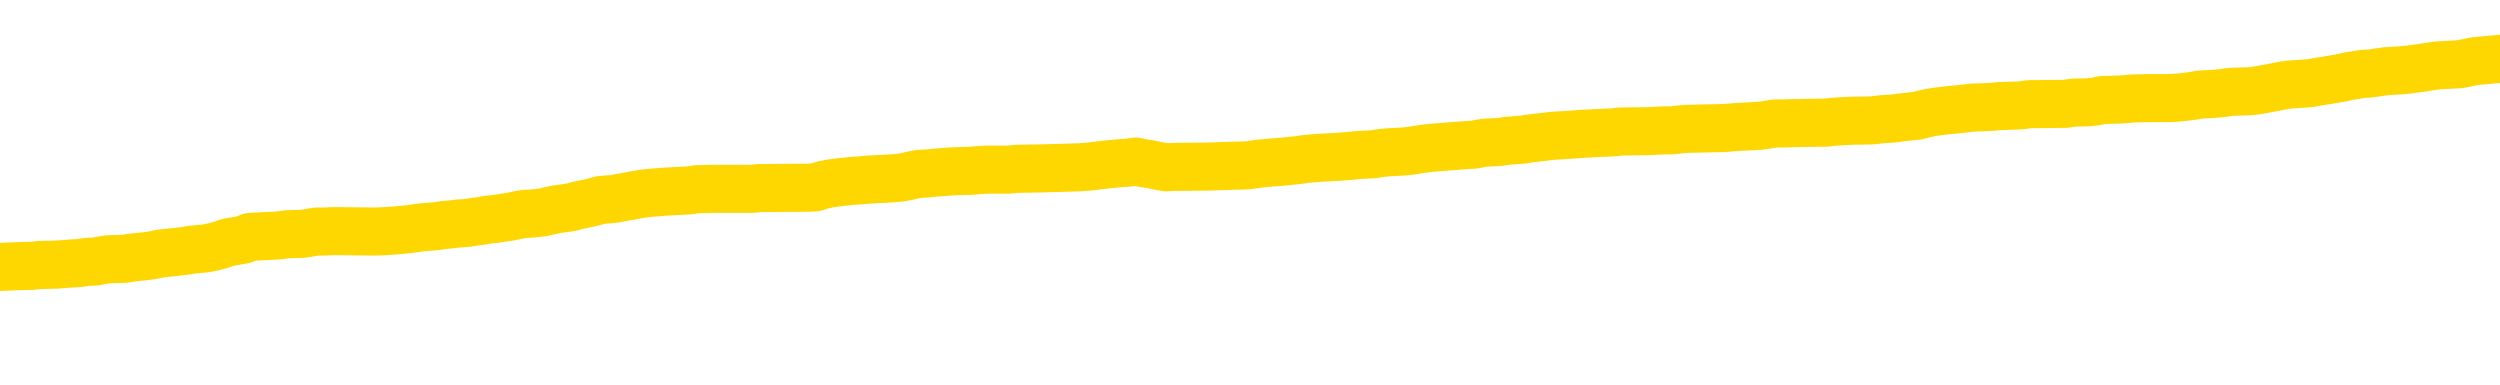 <svg xmlns="http://www.w3.org/2000/svg" version="1.1" viewBox="0 0 6500 1000">
	<path fill="none" stroke="gold" stroke-width="125" stroke-linecap="round" stroke-linejoin="round" d="M0 305223  L-1309405 305223 L-1309221 305221 L-1308731 305219 L-1308437 305217 L-1308126 305214 L-1307892 305213 L-1307838 305210 L-1307779 305207 L-1307626 305206 L-1307585 305203 L-1307453 305202 L-1307160 305200 L-1306619 305200 L-1306009 305199 L-1305961 305199 L-1305321 305198 L-1305288 305198 L-1304762 305198 L-1304630 305196 L-1304239 305194 L-1303911 305191 L-1303794 305188 L-1303583 305185 L-1302866 305185 L-1302296 305184 L-1302189 305184 L-1302014 305182 L-1301793 305180 L-1301391 305178 L-1301366 305175 L-1300438 305173 L-1300350 305170 L-1300268 305167 L-1300198 305164 L-1299901 305163 L-1299749 305160 L-1297858 305162 L-1297758 305162 L-1297495 305162 L-1297202 305163 L-1297060 305160 L-1296812 305160 L-1296776 305159 L-1296617 305157 L-1296154 305155 L-1295901 305153 L-1295689 305150 L-1295437 305149 L-1295088 305148 L-1294161 305145 L-1294067 305142 L-1293657 305141 L-1292486 305138 L-1291297 305137 L-1291205 305134 L-1291177 305131 L-1290911 305128 L-1290612 305125 L-1290483 305123 L-1290446 305120 L-1289631 305120 L-1289247 305121 L-1288187 305123 L-1288126 305123 L-1287860 305150 L-1287389 305177 L-1287197 305203 L-1286933 305230 L-1286596 305228 L-1286461 305227 L-1286005 305225 L-1285262 305224 L-1285244 305223 L-1285079 305220 L-1285011 305220 L-1284495 305219 L-1283466 305219 L-1283270 305217 L-1282781 305216 L-1282419 305214 L-1282011 305214 L-1281625 305216 L-1279922 305216 L-1279824 305216 L-1279752 305216 L-1279690 305216 L-1279506 305214 L-1279170 305214 L-1278529 305213 L-1278452 305212 L-1278391 305212 L-1278204 305210 L-1278125 305210 L-1277948 305209 L-1277928 305207 L-1277698 305207 L-1277311 305206 L-1276422 305206 L-1276383 305205 L-1276294 305203 L-1276267 305200 L-1275259 305199 L-1275109 305196 L-1275085 305195 L-1274952 305194 L-1274912 305192 L-1273654 305191 L-1273596 305191 L-1273056 305189 L-1273004 305189 L-1272957 305189 L-1272562 305188 L-1272423 305187 L-1272223 305185 L-1272076 305185 L-1271911 305185 L-1271635 305187 L-1271276 305187 L-1270723 305185 L-1270079 305184 L-1269820 305181 L-1269666 305180 L-1269265 305178 L-1269225 305177 L-1269104 305175 L-1269043 305177 L-1269029 305177 L-1268935 305177 L-1268642 305175 L-1268490 305170 L-1268160 305167 L-1268082 305164 L-1268006 305163 L-1267780 305159 L-1267713 305156 L-1267485 305153 L-1267433 305150 L-1267268 305149 L-1266262 305148 L-1266079 305146 L-1265528 305145 L-1265135 305142 L-1264738 305141 L-1263888 305138 L-1263809 305137 L-1263230 305135 L-1262789 305135 L-1262548 305134 L-1262391 305134 L-1261990 305131 L-1261969 305131 L-1261525 305130 L-1261119 305128 L-1260983 305125 L-1260808 305123 L-1260672 305120 L-1260421 305117 L-1259422 305116 L-1259339 305114 L-1259204 305113 L-1259165 305112 L-1258275 305110 L-1258060 305109 L-1257617 305107 L-1257499 305106 L-1257442 305105 L-1256766 305105 L-1256666 305103 L-1256637 305103 L-1255295 305102 L-1254889 305100 L-1254850 305099 L-1253922 305098 L-1253823 305096 L-1253690 305095 L-1253286 305094 L-1253260 305092 L-1253167 305091 L-1252951 305089 L-1252540 305087 L-1251386 305084 L-1251094 305081 L-1251066 305078 L-1250458 305077 L-1250208 305074 L-1250188 305073 L-1249258 305071 L-1249207 305069 L-1249085 305067 L-1249067 305064 L-1248911 305063 L-1248736 305060 L-1248599 305059 L-1248543 305057 L-1248435 305056 L-1248350 305055 L-1248117 305053 L-1248042 305052 L-1247733 305050 L-1247615 305049 L-1247446 305048 L-1247354 305046 L-1247252 305046 L-1247228 305045 L-1247151 305045 L-1247053 305042 L-1246687 305041 L-1246582 305039 L-1246078 305038 L-1245627 305037 L-1245588 305035 L-1245565 305034 L-1245524 305032 L-1245395 305031 L-1245294 305030 L-1244853 305028 L-1244570 305027 L-1243978 305025 L-1243848 305024 L-1243573 305021 L-1243421 305020 L-1243267 305019 L-1243182 305016 L-1243104 305014 L-1242918 305013 L-1242868 305013 L-1242840 305012 L-1242761 305010 L-1242738 305009 L-1242454 305006 L-1241851 305003 L-1240855 305002 L-1240557 305000 L-1239823 304999 L-1239579 304998 L-1239489 304996 L-1238912 304995 L-1238213 304994 L-1237461 304992 L-1237142 304991 L-1236760 304988 L-1236682 304987 L-1236048 304985 L-1235862 304984 L-1235775 304984 L-1235645 304984 L-1235332 304982 L-1235283 304981 L-1235141 304980 L-1235119 304978 L-1234152 304977 L-1233606 304975 L-1233128 304975 L-1233067 304975 L-1232743 304975 L-1232722 304974 L-1232659 304974 L-1232449 304973 L-1232372 304971 L-1232318 304970 L-1232295 304969 L-1232256 304967 L-1232240 304966 L-1231483 304964 L-1231467 304963 L-1230667 304962 L-1230515 304960 L-1229609 304959 L-1229103 304957 L-1228874 304955 L-1228833 304955 L-1228717 304953 L-1228541 304952 L-1227787 304953 L-1227652 304952 L-1227488 304950 L-1227170 304949 L-1226993 304946 L-1225971 304944 L-1225948 304941 L-1225697 304939 L-1225484 304937 L-1224850 304935 L-1224612 304932 L-1224579 304930 L-1224401 304927 L-1224321 304924 L-1224231 304923 L-1224167 304920 L-1223727 304917 L-1223703 304916 L-1223162 304914 L-1222907 304913 L-1222412 304912 L-1221534 304910 L-1221498 304909 L-1221445 304907 L-1221404 304906 L-1221287 304905 L-1221010 304903 L-1220803 304900 L-1220606 304898 L-1220583 304895 L-1220532 304892 L-1220493 304891 L-1220415 304889 L-1219818 304887 L-1219758 304885 L-1219654 304884 L-1219500 304882 L-1218868 304881 L-1218187 304880 L-1217884 304877 L-1217538 304875 L-1217340 304874 L-1217292 304871 L-1216971 304870 L-1216344 304869 L-1216197 304867 L-1216161 304866 L-1216103 304864 L-1216026 304862 L-1215785 304862 L-1215697 304860 L-1215603 304859 L-1215309 304857 L-1215175 304856 L-1215115 304855 L-1215078 304852 L-1214805 304852 L-1213799 304850 L-1213624 304849 L-1213573 304849 L-1213281 304848 L-1213088 304845 L-1212755 304844 L-1212248 304842 L-1211686 304839 L-1211672 304837 L-1211655 304835 L-1211555 304832 L-1211440 304830 L-1211401 304827 L-1211363 304825 L-1211297 304825 L-1211269 304824 L-1211130 304825 L-1210838 304825 L-1210788 304825 L-1210682 304825 L-1210418 304824 L-1209953 304823 L-1209808 304823 L-1209754 304820 L-1209697 304819 L-1209506 304817 L-1209140 304816 L-1208926 304816 L-1208731 304816 L-1208673 304816 L-1208614 304813 L-1208461 304812 L-1208191 304810 L-1207761 304817 L-1207746 304817 L-1207669 304816 L-1207604 304814 L-1207475 304805 L-1207451 304803 L-1207167 304802 L-1207120 304800 L-1207065 304799 L-1206603 304798 L-1206564 304798 L-1206523 304796 L-1206333 304795 L-1205852 304794 L-1205365 304792 L-1205349 304791 L-1205311 304789 L-1205054 304788 L-1204977 304785 L-1204747 304784 L-1204731 304781 L-1204437 304778 L-1203994 304777 L-1203548 304775 L-1203043 304774 L-1202889 304773 L-1202603 304771 L-1202562 304769 L-1202231 304767 L-1202009 304766 L-1201492 304763 L-1201417 304762 L-1201169 304759 L-1200974 304756 L-1200915 304755 L-1200138 304753 L-1200064 304753 L-1199833 304752 L-1199817 304752 L-1199755 304750 L-1199559 304749 L-1199095 304749 L-1199072 304748 L-1198942 304748 L-1197641 304748 L-1197625 304748 L-1197548 304746 L-1197454 304746 L-1197237 304746 L-1197085 304745 L-1196906 304746 L-1196852 304748 L-1196565 304749 L-1196526 304749 L-1196156 304749 L-1195716 304749 L-1195533 304749 L-1195212 304748 L-1194917 304748 L-1194471 304745 L-1194399 304744 L-1193937 304741 L-1193499 304739 L-1193317 304738 L-1191863 304735 L-1191731 304734 L-1191274 304731 L-1191047 304730 L-1190661 304727 L-1190144 304724 L-1189190 304721 L-1188396 304719 L-1187722 304717 L-1187296 304714 L-1186985 304713 L-1186755 304709 L-1186072 304705 L-1186059 304700 L-1185849 304695 L-1185827 304694 L-1185652 304691 L-1184702 304689 L-1184434 304687 L-1183619 304685 L-1183308 304682 L-1183271 304681 L-1183214 304678 L-1182597 304677 L-1181959 304674 L-1180333 304673 L-1179659 304671 L-1179017 304671 L-1178939 304671 L-1178883 304671 L-1178847 304671 L-1178819 304670 L-1178707 304667 L-1178689 304666 L-1178666 304664 L-1178513 304663 L-1178459 304660 L-1178382 304659 L-1178262 304657 L-1178165 304656 L-1178047 304655 L-1177778 304652 L-1177508 304650 L-1177491 304648 L-1177291 304646 L-1177144 304644 L-1176917 304642 L-1176783 304641 L-1176474 304639 L-1176414 304638 L-1176061 304635 L-1175712 304634 L-1175612 304632 L-1175547 304630 L-1175487 304628 L-1175103 304625 L-1174722 304624 L-1174618 304623 L-1174358 304621 L-1174086 304619 L-1173927 304617 L-1173895 304616 L-1173833 304614 L-1173691 304613 L-1173508 304612 L-1173463 304610 L-1173175 304610 L-1173159 304609 L-1172926 304609 L-1172865 304607 L-1172827 304607 L-1172247 304606 L-1172113 304605 L-1172090 304599 L-1172071 304589 L-1172054 304578 L-1172038 304567 L-1172014 304556 L-1171997 304548 L-1171976 304538 L-1171959 304528 L-1171936 304523 L-1171919 304517 L-1171898 304513 L-1171881 304510 L-1171832 304506 L-1171760 304502 L-1171725 304495 L-1171701 304489 L-1171666 304484 L-1171624 304478 L-1171587 304475 L-1171572 304470 L-1171547 304466 L-1171510 304463 L-1171493 304459 L-1171470 304456 L-1171453 304453 L-1171434 304450 L-1171418 304448 L-1171389 304444 L-1171363 304439 L-1171317 304438 L-1171301 304435 L-1171259 304434 L-1171211 304431 L-1171140 304428 L-1171125 304425 L-1171109 304423 L-1171047 304421 L-1171008 304420 L-1170968 304419 L-1170802 304417 L-1170737 304416 L-1170721 304414 L-1170677 304412 L-1170619 304410 L-1170406 304409 L-1170373 304407 L-1170330 304406 L-1170252 304405 L-1169715 304403 L-1169637 304402 L-1169532 304399 L-1169444 304398 L-1169267 304396 L-1168917 304395 L-1168761 304394 L-1168323 304392 L-1168166 304391 L-1168037 304389 L-1167333 304387 L-1167132 304385 L-1166171 304382 L-1165689 304381 L-1165590 304381 L-1165497 304380 L-1165252 304378 L-1165179 304377 L-1164736 304374 L-1164640 304373 L-1164625 304371 L-1164609 304370 L-1164584 304369 L-1164118 304367 L-1163901 304366 L-1163762 304364 L-1163468 304363 L-1163379 304362 L-1163338 304360 L-1163308 304359 L-1163136 304357 L-1163077 304356 L-1163001 304355 L-1162920 304353 L-1162850 304353 L-1162541 304352 L-1162456 304350 L-1162242 304349 L-1162207 304348 L-1161524 304346 L-1161425 304345 L-1161220 304344 L-1161173 304342 L-1160895 304341 L-1160833 304339 L-1160816 304337 L-1160738 304335 L-1160429 304332 L-1160405 304331 L-1160351 304328 L-1160328 304327 L-1160206 304325 L-1160070 304323 L-1159826 304321 L-1159700 304321 L-1159054 304320 L-1159038 304320 L-1159013 304320 L-1158833 304317 L-1158756 304316 L-1158665 304314 L-1158237 304313 L-1157821 304312 L-1157428 304309 L-1157349 304307 L-1157330 304306 L-1156967 304305 L-1156731 304303 L-1156502 304302 L-1156189 304300 L-1156111 304299 L-1156031 304296 L-1155853 304294 L-1155837 304292 L-1155572 304289 L-1155491 304288 L-1155261 304287 L-1155035 304285 L-1154720 304285 L-1154544 304284 L-1154183 304284 L-1153792 304282 L-1153722 304280 L-1153658 304278 L-1153518 304275 L-1153466 304274 L-1153365 304271 L-1152863 304270 L-1152666 304269 L-1152419 304267 L-1152233 304266 L-1151934 304264 L-1151858 304263 L-1151692 304260 L-1150807 304259 L-1150779 304256 L-1150656 304253 L-1150077 304252 L-1149999 304250 L-1149286 304250 L-1148974 304250 L-1148761 304250 L-1148744 304250 L-1148357 304250 L-1147832 304248 L-1147386 304246 L-1147057 304245 L-1146904 304244 L-1146578 304244 L-1146399 304242 L-1146318 304242 L-1146112 304239 L-1145936 304238 L-1145007 304237 L-1144118 304235 L-1144079 304234 L-1143851 304234 L-1143472 304232 L-1142684 304231 L-1142450 304230 L-1142374 304228 L-1142016 304227 L-1141445 304224 L-1141178 304223 L-1140791 304221 L-1140688 304221 L-1140518 304221 L-1139899 304221 L-1139688 304221 L-1139380 304221 L-1139327 304220 L-1139199 304219 L-1139146 304217 L-1139027 304216 L-1138691 304213 L-1137732 304212 L-1137600 304209 L-1137399 304207 L-1136767 304206 L-1136456 304205 L-1136042 304203 L-1136015 304202 L-1135869 304200 L-1135449 304199 L-1134117 304199 L-1134070 304198 L-1133941 304195 L-1133924 304194 L-1133346 304191 L-1133141 304189 L-1133111 304188 L-1133070 304187 L-1133013 304185 L-1132975 304184 L-1132897 304182 L-1132754 304181 L-1132300 304180 L-1132182 304178 L-1131896 304177 L-1131524 304175 L-1131427 304174 L-1131101 304173 L-1130746 304171 L-1130576 304170 L-1130529 304169 L-1130420 304167 L-1130331 304166 L-1130303 304164 L-1130227 304162 L-1129923 304160 L-1129889 304157 L-1129818 304156 L-1129450 304155 L-1129114 304153 L-1129033 304153 L-1128814 304152 L-1128642 304150 L-1128615 304149 L-1128117 304148 L-1127568 304145 L-1126688 304144 L-1126589 304141 L-1126512 304139 L-1126238 304138 L-1125991 304135 L-1125917 304134 L-1125855 304131 L-1125736 304130 L-1125694 304128 L-1125584 304127 L-1125507 304124 L-1124806 304123 L-1124561 304121 L-1124521 304120 L-1124365 304119 L-1123765 304119 L-1123539 304119 L-1123447 304119 L-1122971 304119 L-1122374 304116 L-1121854 304114 L-1121833 304113 L-1121688 304112 L-1121368 304112 L-1120826 304112 L-1120594 304112 L-1120424 304112 L-1119937 304110 L-1119710 304109 L-1119625 304107 L-1119278 304106 L-1118952 304106 L-1118429 304105 L-1118102 304103 L-1117502 304102 L-1117304 304099 L-1117252 304098 L-1117211 304096 L-1116930 304095 L-1116246 304092 L-1115936 304091 L-1115911 304088 L-1115719 304087 L-1115497 304085 L-1115411 304084 L-1114747 304081 L-1114723 304080 L-1114501 304077 L-1114171 304075 L-1113819 304073 L-1113614 304071 L-1113382 304069 L-1113124 304067 L-1112934 304064 L-1112887 304063 L-1112660 304062 L-1112625 304060 L-1112469 304059 L-1112254 304057 L-1112081 304056 L-1111990 304055 L-1111713 304053 L-1111469 304052 L-1111154 304050 L-1110727 304050 L-1110690 304050 L-1110207 304050 L-1109973 304050 L-1109761 304049 L-1109535 304048 L-1108986 304048 L-1108738 304046 L-1107904 304046 L-1107848 304045 L-1107827 304044 L-1107669 304042 L-1107207 304041 L-1107167 304039 L-1106827 304037 L-1106693 304035 L-1106471 304034 L-1105899 304032 L-1105427 304031 L-1105232 304030 L-1105039 304028 L-1104850 304027 L-1104748 304025 L-1104380 304024 L-1104333 304023 L-1104252 304021 L-1102958 304020 L-1102910 304019 L-1102642 304019 L-1102497 304019 L-1101946 304019 L-1101829 304017 L-1101747 304016 L-1101388 304014 L-1101164 304013 L-1100883 304012 L-1100554 304009 L-1100046 304007 L-1099933 304006 L-1099855 304005 L-1099690 304003 L-1099396 304003 L-1098927 304003 L-1098731 304005 L-1098680 304005 L-1098030 304003 L-1097909 304002 L-1097454 304002 L-1097419 304000 L-1096950 303999 L-1096840 303998 L-1096823 303996 L-1096607 303996 L-1096426 303995 L-1095895 303995 L-1094865 303995 L-1094666 303994 L-1094207 303992 L-1093259 303989 L-1093160 303988 L-1092806 303985 L-1092746 303984 L-1092731 303982 L-1092696 303981 L-1092327 303980 L-1092207 303978 L-1091965 303977 L-1091801 303976 L-1091613 303974 L-1091493 303973 L-1090422 303970 L-1089564 303969 L-1089352 303966 L-1089254 303964 L-1089080 303962 L-1088747 303960 L-1088675 303959 L-1088618 303957 L-1088442 303957 L-1088053 303956 L-1087818 303955 L-1087707 303953 L-1087590 303952 L-1086609 303951 L-1086583 303949 L-1085989 303946 L-1085957 303946 L-1085808 303945 L-1085524 303944 L-1084612 303944 L-1083666 303944 L-1083513 303942 L-1083410 303942 L-1083278 303941 L-1083135 303939 L-1083109 303938 L-1082995 303937 L-1082776 303935 L-1082095 303934 L-1081966 303932 L-1081662 303931 L-1081423 303928 L-1081090 303927 L-1080451 303926 L-1080109 303923 L-1080047 303921 L-1079891 303921 L-1078970 303921 L-1078499 303921 L-1078456 303921 L-1078443 303920 L-1078402 303919 L-1078380 303917 L-1078353 303916 L-1078209 303914 L-1077786 303913 L-1077451 303913 L-1077260 303912 L-1076831 303912 L-1076643 303910 L-1076254 303907 L-1075720 303906 L-1075347 303905 L-1075326 303905 L-1075076 303903 L-1074958 303902 L-1074882 303901 L-1074746 303899 L-1074707 303898 L-1074627 303896 L-1074233 303895 L-1073737 303894 L-1073625 303891 L-1073452 303889 L-1073143 303888 L-1072696 303887 L-1072373 303885 L-1072230 303882 L-1071803 303880 L-1071650 303877 L-1071595 303874 L-1070781 303873 L-1070761 303871 L-1070389 303870 L-1070333 303870 L-1069204 303869 L-1069136 303869 L-1068577 303867 L-1068383 303866 L-1068246 303864 L-1068013 303863 L-1067666 303862 L-1067631 303859 L-1067596 303857 L-1067528 303855 L-1067179 303853 L-1067007 303852 L-1066522 303851 L-1066506 303849 L-1066180 303848 L-1066023 303846 L-1064882 303844 L-1064857 303842 L-1064666 303839 L-1064472 303838 L-1064222 303837 L-1064205 303835 L-1063184 303834 L-1062887 303832 L-1062811 303831 L-1062675 303828 L-1062499 303827 L-1061923 303824 L-1061707 303823 L-1061643 303821 L-1061513 303820 L-1061476 303817 L-1060953 303816 L-1060815 304363 L-1060800 304363 L-1060777 304363 L-1060757 304363 L-1060530 303814 L-1059754 303814 L-1059713 303814 L-1059345 303814 L-1059266 303813 L-1059214 303812 L-1058541 303810 L-1057799 303809 L-1057374 303809 L-1056926 303807 L-1055865 303806 L-1055553 303803 L-1055143 303803 L-1055071 303802 L-1054547 303802 L-1054452 303802 L-1054434 303802 L-1053989 303801 L-1053804 303798 L-1053024 303795 L-1052351 303794 L-1051939 303789 L-1051707 303787 L-1051567 303785 L-1051485 303782 L-1051465 303781 L-1051389 303781 L-1051261 303780 L-1050944 303781 L-1050719 303781 L-1050394 303780 L-1050332 303780 L-1049962 303780 L-1049929 303780 L-1049721 303780 L-1049053 303780 L-1048976 303780 L-1048818 303777 L-1048707 303777 L-1048381 303776 L-1048226 303774 L-1047885 303774 L-1047828 303771 L-1047490 303769 L-1047286 303767 L-1047233 303764 L-1045857 303763 L-1045727 303762 L-1045294 303760 L-1044973 303759 L-1044145 303756 L-1044022 303755 L-1043291 303752 L-1043135 303749 L-1043095 303748 L-1043041 303746 L-1043018 303745 L-1042904 303744 L-1042607 303742 L-1042317 303741 L-1042263 303739 L-1042142 303738 L-1042112 303737 L-1042013 303735 L-1041569 303735 L-1041417 303734 L-1040582 303734 L-1040039 303732 L-1039705 303732 L-1039689 303731 L-1039614 303730 L-1039497 303728 L-1039303 303727 L-1039039 303726 L-1038204 303724 L-1038108 303723 L-1037586 303721 L-1037545 303720 L-1037445 303719 L-1036617 303719 L-1036482 303717 L-1036143 303717 L-1035589 303716 L-1035209 303714 L-1035046 303713 L-1034736 303712 L-1033924 303710 L-1033618 303709 L-1033349 303709 L-1033028 303709 L-1032707 303710 L-1032431 303710 L-1031603 303707 L-1031508 303706 L-1031415 303702 L-1031311 303698 L-1030924 303694 L-1030444 303691 L-1030427 303689 L-1030309 303688 L-1029941 303685 L-1029846 303684 L-1029012 303681 L-1028935 303680 L-1028636 303678 L-1028545 303677 L-1028138 303674 L-1028027 303671 L-1027328 303670 L-1026855 303669 L-1026795 303667 L-1026576 303664 L-1026302 303663 L-1026189 303662 L-1025162 303660 L-1024775 303659 L-1024755 303657 L-1024423 303656 L-1024178 303655 L-1023745 303653 L-1023635 303652 L-1023517 303651 L-1023065 303648 L-1022475 303646 L-1022138 303645 L-1020245 303644 L-1020132 303641 L-1019920 303639 L-1018602 303638 L-1018495 303326 L-1018429 303017 L-1018393 302732 L-1018331 302732 L-1017832 303042 L-1017157 303348 L-1017135 303630 L-1016864 303627 L-1015896 303627 L-1015207 303626 L-1015045 303624 L-1014504 303623 L-1014414 303621 L-1013395 303620 L-1012447 303617 L-1012082 303619 L-1011979 303620 L-1011391 303620 L-1011331 303620 L-1011231 303619 L-1010790 303616 L-1010683 303614 L-1010241 303613 L-1009241 303609 L-1008985 303605 L-1008882 303601 L-1008752 303598 L-1008385 303595 L-1007805 303592 L-1007774 303591 L-1007458 303589 L-1005475 303588 L-1005359 303587 L-1005292 303587 L-1004933 303585 L-1003314 303584 L-1003137 303584 L-1002993 303584 L-1002170 303585 L-1002117 303587 L-1002063 303587 L-1001629 303587 L-1000648 303588 L-1000574 303588 L-999490 303587 L-999277 303587 L-998561 303584 L-998172 303582 L-997953 303580 L-997634 303577 L-997140 303574 L-997012 303573 L-996783 303570 L-996551 303567 L-996492 303566 L-996202 303564 L-995930 303562 L-994900 303560 L-993235 303559 L-992816 303557 L-992679 303556 L-992523 303556 L-992217 303555 L-991989 303552 L-991831 303551 L-991672 303548 L-991502 303545 L-991455 303544 L-991402 303542 L-991380 303542 L-990994 303541 L-990744 303541 L-990474 303541 L-990313 303541 L-990223 303541 L-988565 303541 L-988399 303542 L-988020 303541 L-987559 303541 L-986950 303538 L-985857 303537 L-985426 303535 L-985394 303534 L-985332 303532 L-985314 303531 L-983611 303530 L-983569 303528 L-983102 303527 L-982916 303526 L-982883 303523 L-982288 303521 L-982238 303520 L-981915 303519 L-981865 303517 L-981654 303516 L-981636 303514 L-981370 303512 L-981317 303510 L-980848 303509 L-980338 303506 L-980259 303506 L-979965 303505 L-979949 303503 L-979910 303502 L-979839 303501 L-979682 303499 L-978736 303499 L-978679 303499 L-978158 303499 L-977966 303498 L-977865 303498 L-977639 303496 L-977129 303496 L-976741 303534 L-976672 303534 L-976323 303532 L-975966 303531 L-974838 303491 L-974786 303488 L-974560 303487 L-974526 303485 L-974401 303482 L-974303 303482 L-974038 303482 L-973298 303484 L-972719 303484 L-972426 303484 L-971720 303484 L-971541 303482 L-971518 303482 L-970882 303481 L-970571 303480 L-970174 303480 L-970144 303478 L-970123 303477 L-969970 303476 L-969285 303476 L-969268 303476 L-968928 303476 L-968656 303474 L-968618 303473 L-968562 303470 L-968540 303469 L-968468 303467 L-968136 303466 L-968030 303464 L-968001 303462 L-967803 303460 L-967651 303459 L-966782 303457 L-966220 303455 L-966204 303455 L-966103 303453 L-966000 303455 L-965854 303455 L-965776 303455 L-965738 303453 L-965682 303452 L-965609 303451 L-965464 303449 L-964982 303449 L-964578 303448 L-963712 303449 L-963692 303449 L-963434 303449 L-963357 303449 L-963328 303448 L-963318 303445 L-963301 303444 L-963008 303442 L-962968 303441 L-962896 303439 L-962823 303438 L-962618 303437 L-962458 303432 L-962156 303428 L-962079 303423 L-962062 303419 L-961846 303416 L-961614 303416 L-961504 303417 L-961135 303419 L-960976 303419 L-960745 303419 L-960577 303419 L-960431 303417 L-960299 303416 L-959024 303413 L-958620 303410 L-958559 303409 L-958443 303406 L-958017 303405 L-958002 303402 L-957940 303401 L-957667 303398 L-957554 303396 L-957272 303394 L-956995 303392 L-956570 303389 L-956547 303388 L-956469 303387 L-956344 303385 L-955757 303384 L-955366 303382 L-955030 303381 L-954441 303380 L-954339 303380 L-954168 303378 L-954032 303378 L-953204 303377 L-952019 303376 L-951983 303374 L-951928 303374 L-951707 303373 L-951502 303373 L-951347 303373 L-951091 303371 L-951014 303370 L-950471 303369 L-950435 303367 L-950186 303366 L-949799 303364 L-948973 303363 L-948615 303362 L-948304 303362 L-948046 303360 L-947823 303359 L-947417 303357 L-947300 303356 L-947117 303355 L-947064 303355 L-946875 303353 L-946704 303352 L-946676 303351 L-946395 303349 L-946085 303348 L-945947 303346 L-945637 303345 L-945443 303345 L-945428 303344 L-944708 303344 L-944575 303341 L-944277 303339 L-944186 303338 L-943586 303338 L-943548 303337 L-943469 303335 L-942849 303334 L-942697 303331 L-942657 303330 L-942346 303328 L-942154 303327 L-941961 303324 L-941906 303321 L-941597 303320 L-941545 303319 L-941490 303320 L-941464 303320 L-941339 303320 L-940529 303319 L-940452 303317 L-939912 303316 L-939643 303314 L-938984 303313 L-938076 303312 L-937835 303310 L-937302 303309 L-937085 303307 L-935978 303309 L-935927 303309 L-935152 303309 L-934604 303307 L-934493 303306 L-934340 303303 L-934285 303302 L-934119 303301 L-933742 303299 L-933295 303298 L-933240 303296 L-933086 303295 L-932406 303294 L-932185 303292 L-931668 303291 L-930819 303288 L-930803 303287 L-929012 303285 L-928457 303284 L-928340 303282 L-927334 303281 L-927298 303280 L-927065 303280 L-926973 303280 L-926933 303280 L-926600 303278 L-926249 303277 L-925983 303274 L-925697 303273 L-925386 303270 L-925132 303267 L-925038 303266 L-924548 303264 L-924341 303263 L-923775 303262 L-923661 303263 L-923310 303262 L-923258 303262 L-923218 303262 L-922615 303259 L-921881 303256 L-921300 303253 L-921064 303251 L-920524 303246 L-920371 303244 L-919869 303242 L-919660 303239 L-919637 303239 L-919578 303238 L-918615 303238 L-918438 303237 L-917996 303235 L-917972 303232 L-917817 303231 L-917735 303231 L-917585 303232 L-916938 303232 L-916888 303231 L-915768 303230 L-914784 303228 L-914722 303227 L-914002 303226 L-913137 303224 L-912758 303223 L-912539 303223 L-911780 303221 L-911728 303220 L-911419 303217 L-910567 303217 L-910374 303216 L-910197 303214 L-909973 303214 L-909846 303213 L-909654 303213 L-909422 303212 L-909252 303213 L-908966 303212 L-908686 303212 L-908603 303210 L-908433 303209 L-908416 303206 L-908262 303205 L-908223 303203 L-907447 303202 L-907371 303202 L-907139 303199 L-906712 303198 L-906366 303196 L-905783 303195 L-905515 303195 L-905256 303195 L-905126 303192 L-905110 303191 L-904996 303189 L-904972 303188 L-904738 303187 L-904702 303185 L-903386 303185 L-903330 303184 L-902651 303181 L-902079 303181 L-901953 303181 L-901800 303181 L-901723 303181 L-901411 303178 L-901138 303177 L-901049 303174 L-900948 303174 L-900020 303173 L-899943 303173 L-899579 303173 L-899555 303171 L-899518 303170 L-898743 303167 L-898651 303166 L-898511 303164 L-898109 303163 L-897848 303163 L-897604 303164 L-897390 303163 L-897310 303163 L-897233 303163 L-897157 303163 L-896970 303164 L-896903 303164 L-896654 303164 L-896599 303163 L-896461 303162 L-896382 303159 L-896268 303157 L-896045 303156 L-895881 303155 L-895840 303153 L-895670 303152 L-895300 303151 L-895285 303149 L-895169 303148 L-894447 303146 L-894412 303145 L-894279 303145 L-893931 303144 L-893519 303144 L-893483 303144 L-893405 303142 L-893366 303141 L-893002 303139 L-892798 303138 L-892783 303137 L-892438 303135 L-892089 303135 L-891763 303135 L-891662 303134 L-891509 303134 L-891314 303132 L-891083 303132 L-890990 303132 L-890835 303132 L-890757 303132 L-890717 303131 L-890603 303130 L-890580 303128 L-890329 303128 L-890190 303126 L-889613 303121 L-888784 303119 L-888297 303116 L-888175 303114 L-888137 303113 L-888124 303112 L-887972 303109 L-887871 303106 L-887638 303105 L-887248 303102 L-886943 303101 L-886928 303099 L-886757 303098 L-886518 303095 L-885922 303095 L-885318 303094 L-885279 303094 L-885238 303094 L-885085 303092 L-885032 303091 L-884969 303089 L-884901 303088 L-884846 303085 L-884821 303084 L-884774 303082 L-884680 303080 L-884543 303078 L-884390 303077 L-884257 303076 L-884217 303076 L-884181 303074 L-884119 303073 L-883846 303070 L-883531 303069 L-883490 303066 L-883405 303064 L-883228 303063 L-882990 303062 L-882633 303060 L-882603 303059 L-882034 303057 L-881911 303056 L-881675 303055 L-881652 303055 L-881371 303053 L-881085 303053 L-880830 303053 L-880258 303052 L-879961 303051 L-879885 303049 L-879186 303048 L-879109 303046 L-879073 303045 L-879047 303044 L-878996 303041 L-878802 303039 L-878662 303037 L-878626 303035 L-878585 303034 L-877990 303032 L-877758 303031 L-877474 303041 L-877420 303049 L-877346 303059 L-877268 303067 L-877032 303064 L-876788 303063 L-876652 303062 L-876546 303060 L-876466 303059 L-876079 303056 L-875952 303055 L-875799 303053 L-875762 303052 L-875616 303051 L-875394 303049 L-875220 303048 L-875151 303046 L-874330 303044 L-874314 303044 L-874019 303042 L-873231 303041 L-872921 303041 L-872775 303039 L-872547 303038 L-872346 303035 L-871409 303034 L-871373 303032 L-871350 303031 L-871309 303028 L-871041 303027 L-870444 303026 L-870380 303024 L-870345 303023 L-870328 303021 L-869633 303021 L-869432 303021 L-869400 303021 L-869066 303021 L-868959 303020 L-868334 303017 L-867830 303016 L-867792 303013 L-867350 303013 L-867254 303012 L-867095 303012 L-866782 303012 L-866770 303012 L-866330 303013 L-865848 303014 L-865718 303014 L-865398 303014 L-865330 303013 L-865026 303013 L-864850 303012 L-864656 303010 L-864414 303007 L-864216 303005 L-864190 303002 L-863612 303001 L-863542 302999 L-863133 302998 L-863078 302996 L-863032 302995 L-862668 302994 L-862522 302992 L-862317 302991 L-862220 302991 L-862065 302989 L-862004 302988 L-861856 302985 L-861756 302984 L-861199 302984 L-861176 302987 L-861004 302988 L-860462 302989 L-860401 302989 L-860348 302987 L-860319 302984 L-860248 302982 L-860231 302980 L-860168 302978 L-860131 302976 L-859977 302974 L-859651 302973 L-859085 302971 L-859071 302970 L-859008 302967 L-858907 302964 L-858861 302964 L-858618 302963 L-858196 302963 L-858041 302963 L-856299 302960 L-855758 302959 L-854814 302957 L-854405 302956 L-853864 302953 L-853668 302952 L-853499 302951 L-853203 302949 L-853089 302948 L-853073 302948 L-852919 302946 L-852779 302945 L-852702 302942 L-852570 302942 L-852222 302942 L-851852 302944 L-851254 302944 L-851078 302944 L-850922 302942 L-850653 302941 L-850501 302941 L-850210 302945 L-850187 302948 L-850104 302951 L-849876 302953 L-849176 302952 L-849050 302951 L-848619 302949 L-848524 302948 L-847319 302948 L-847270 302946 L-846977 302946 L-846573 302945 L-846298 302942 L-846278 302941 L-846161 302939 L-846085 302938 L-845903 302937 L-845423 302935 L-844972 302932 L-844562 302931 L-844531 302930 L-844113 302928 L-843999 302928 L-843881 302928 L-843865 302928 L-843671 302927 L-843650 302924 L-843417 302923 L-842974 302921 L-842655 302919 L-842190 302919 L-842024 302917 L-841870 302916 L-841714 302916 L-841260 302916 L-840941 302916 L-840886 302917 L-840515 302917 L-840477 302919 L-840151 302919 L-840034 302917 L-839936 302916 L-839610 302913 L-839222 302912 L-838962 302910 L-838603 302907 L-838347 302906 L-836177 302905 L-836127 302903 L-836105 302902 L-835693 302902 L-835632 302902 L-835561 302903 L-835331 302903 L-835020 302902 L-834717 302899 L-834672 302898 L-834365 302896 L-834232 302895 L-834015 302894 L-833303 302892 L-833148 302892 L-833009 302891 L-832861 302891 L-832839 302891 L-832645 302889 L-832620 302888 L-832529 302887 L-832507 302885 L-832490 302884 L-832390 302882 L-831462 302881 L-831004 302881 L-829912 302878 L-829489 302878 L-829085 302877 L-829047 302876 L-828793 302874 L-828019 302871 L-828002 302870 L-827978 302869 L-827785 302867 L-827048 302866 L-826779 302864 L-826739 302863 L-826340 302860 L-826315 302859 L-825526 302857 L-824846 302856 L-823475 302855 L-823205 302853 L-823156 302852 L-822618 302849 L-822586 302848 L-822484 302845 L-822160 302844 L-822081 302842 L-821812 302842 L-820899 302841 L-820760 302841 L-820511 302838 L-819966 302838 L-819544 302837 L-819351 302835 L-819336 302835 L-819198 302832 L-819104 302831 L-818977 302830 L-818716 302828 L-818692 302826 L-818600 302824 L-818290 302823 L-818230 302821 L-818113 302821 L-817763 302821 L-816953 302821 L-816721 302819 L-815892 302819 L-815660 302816 L-815444 302814 L-814925 302814 L-814287 302813 L-813871 302812 L-813548 302810 L-813068 302809 L-812642 302809 L-812581 302807 L-812232 302807 L-812192 302806 L-812178 302805 L-812078 302802 L-812033 302802 L-811548 302801 L-810746 302801 L-810412 302801 L-809331 302799 L-808851 302798 L-808828 302796 L-808688 302795 L-808132 302794 L-807435 302792 L-807126 302791 L-806904 302789 L-806800 302788 L-806697 302785 L-806026 302784 L-805932 302782 L-805910 302782 L-805833 302781 L-805655 302781 L-805483 302781 L-805302 302780 L-805289 302778 L-805212 302777 L-805048 302776 L-804533 302774 L-804517 302773 L-804377 302773 L-804014 302771 L-803990 302771 L-803859 302770 L-803835 302769 L-803473 302767 L-802947 302764 L-802854 302763 L-802638 302760 L-802544 302759 L-802520 302757 L-802055 302756 L-801978 302756 L-801577 302755 L-801126 302755 L-799874 302753 L-799835 302752 L-799404 302751 L-799371 302749 L-798652 302748 L-798476 302746 L-798340 302745 L-798033 302744 L-797978 302742 L-797954 302739 L-797938 302737 L-797763 302735 L-797573 302734 L-797066 302734 L-796692 302723 L-796354 302710 L-796315 302699 L-795596 302689 L-795502 302688 L-795464 302687 L-794922 302687 L-794899 302685 L-794496 302684 L-794071 302682 L-793800 302682 L-793620 302681 L-793374 302678 L-793351 302677 L-793294 302674 L-792678 302673 L-792175 302671 L-791788 302671 L-791169 302673 L-790953 302673 L-790798 302674 L-789505 302671 L-789406 302670 L-788964 302667 L-788632 302666 L-788332 302663 L-788089 302662 L-787355 302659 L-786776 302657 L-785946 302656 L-785846 302655 L-785288 302653 L-785150 302652 L-783508 302651 L-783447 302651 L-783353 302651 L-782386 302651 L-782209 302649 L-781922 302649 L-781704 302649 L-781626 302648 L-781355 302648 L-781239 302646 L-781086 302645 L-780776 302644 L-780698 302642 L-780607 302642 L-780529 302641 L-780413 302641 L-780234 302639 L-780142 302638 L-780104 302637 L-779601 302637 L-779382 302635 L-779253 302635 L-779097 302634 L-779043 302632 L-778918 302632 L-778533 302631 L-778025 302630 L-777953 302628 L-777472 302627 L-777395 302626 L-777295 302626 L-777062 302624 L-776597 302624 L-776367 302624 L-776350 302624 L-776118 302624 L-775964 302624 L-775902 302624 L-775709 302623 L-775438 302620 L-774687 302619 L-773734 302619 L-773698 302617 L-773473 302617 L-773033 302617 L-772752 302614 L-772404 302613 L-771335 302612 L-770407 302612 L-770276 302612 L-770229 302612 L-770160 302610 L-770005 302610 L-769928 302607 L-769754 302605 L-769320 302602 L-769115 302601 L-769055 302598 L-768473 302596 L-768319 302594 L-768203 302592 L-768162 302591 L-767993 302589 L-767856 302588 L-767645 302585 L-767568 302584 L-767544 302582 L-767336 302580 L-766926 302578 L-766901 302577 L-766678 302576 L-766533 302574 L-766498 302573 L-766485 302571 L-766462 302570 L-766229 302569 L-766043 302567 L-765826 302566 L-765801 302564 L-765112 302563 L-765008 302562 L-764972 302560 L-764952 302559 L-764758 302557 L-764704 302556 L-764587 302553 L-764506 302553 L-764395 302552 L-764080 302551 L-763621 302549 L-763366 302548 L-763132 302545 L-763002 302544 L-762649 302542 L-762590 302541 L-762437 302539 L-761865 302537 L-761779 302535 L-761626 302532 L-761330 302530 L-760960 302527 L-760657 302524 L-760580 302523 L-760175 302521 L-760007 302521 L-759863 302521 L-759323 302521 L-759262 302521 L-759246 302519 L-759080 302517 L-758875 302516 L-758800 302516 L-758707 302514 L-758297 302513 L-758282 302512 L-758258 302512 L-758065 302510 L-757988 302523 L-757818 302535 L-757756 302546 L-757740 302559 L-757225 302557 L-757004 302556 L-756385 302553 L-756132 302552 L-755938 302551 L-755898 302549 L-755825 302549 L-755760 302549 L-755109 302549 L-755070 302551 L-754896 302551 L-754830 302551 L-754156 302551 L-753767 302548 L-753506 302546 L-753268 302545 L-753190 302542 L-753174 302539 L-752972 302538 L-752602 302535 L-752376 302534 L-751741 302532 L-751721 302532 L-751334 302531 L-751240 302531 L-751182 302530 L-750906 302528 L-750596 302528 L-750519 302527 L-749668 302528 L-749325 302535 L-748888 302544 L-748454 302551 L-747959 302557 L-747810 302556 L-747541 302557 L-746303 302559 L-746247 302562 L-744483 302563 L-744293 302562 L-743282 302560 L-743131 302559 L-742756 302562 L-742435 302564 L-741830 302567 L-741760 302570 L-741583 302569 L-740754 302567 L-740616 302566 L-740229 302564 L-740044 302563 L-740001 302562 L-739881 302560 L-739671 302559 L-739224 302556 L-738875 302555 L-738743 302553 L-738334 302552 L-737984 302552 L-737699 302551 L-737505 302549 L-737351 302549 L-737187 302548 L-737118 302546 L-737019 302546 L-736785 302545 L-736669 302545 L-736615 302544 L-736074 302544 L-735609 302542 L-734427 302542 L-734294 302542 L-734269 302542 L-734217 302542 L-733549 302542 L-732514 302539 L-732320 302538 L-732141 302537 L-731989 302537 L-731949 302535 L-731934 302535 L-731872 302534 L-731547 302532 L-730386 302531 L-730193 302530 L-730015 302528 L-728901 302527 L-728042 302526 L-727936 302526 L-727462 302524 L-727269 302524 L-724948 302523 L-724870 302521 L-724749 302519 L-724714 302517 L-724677 302514 L-724583 302510 L-724367 302507 L-723786 302505 L-723399 302503 L-722626 302502 L-722549 302501 L-721851 302501 L-721310 302501 L-721269 302499 L-721139 302499 L-720675 302498 L-720636 302496 L-720501 302495 L-720133 302494 L-720104 302492 L-719954 302492 L-719553 302491 L-717729 302492 L-716922 302491 L-716203 302491 L-716187 302491 L-715873 302488 L-715311 302487 L-714810 302485 L-714291 302484 L-714269 302482 L-712526 302481 L-712357 302480 L-712161 302478 L-711267 302477 L-710749 302474 L-710538 302473 L-710280 302471 L-709571 302470 L-708620 302469 L-707962 302467 L-707923 302464 L-707636 302463 L-707554 302462 L-707458 302462 L-707327 302460 L-707249 302460 L-706514 302460 L-706177 302459 L-706127 302460 L-705872 302460 L-705586 302459 L-705160 302459 L-704580 302457 L-704321 302457 L-704169 302456 L-703922 302456 L-703883 302456 L-703086 302455 L-703049 302453 L-702872 302453 L-702462 302451 L-702234 302451 L-702157 302451 L-702026 302451 L-701910 302449 L-701562 302448 L-701499 302446 L-701346 302445 L-700605 302444 L-700494 302442 L-700324 302441 L-700285 302439 L-699990 302439 L-699589 302439 L-699412 302439 L-699318 302439 L-699008 302438 L-698207 302437 L-697748 302434 L-697228 302432 L-696740 302431 L-696044 302430 L-694998 302428 L-694729 302428 L-694675 302427 L-694515 302427 L-694263 302427 L-694017 302426 L-693938 302424 L-693724 302421 L-693412 302420 L-692948 302417 L-692934 302416 L-692638 302416 L-692624 302414 L-691633 302413 L-690961 302412 L-690626 302409 L-690010 302409 L-689873 302407 L-689234 302406 L-689104 302405 L-688153 302402 L-688053 302399 L-687494 302398 L-687085 302398 L-686657 302398 L-686566 302396 L-685731 302396 L-685367 302396 L-685328 302398 L-685196 302399 L-685019 302399 L-684802 302399 L-684749 302398 L-684592 302395 L-684339 302394 L-683238 302392 L-683161 302391 L-682942 302389 L-682811 302387 L-682774 302385 L-682581 302384 L-682482 302382 L-681998 302381 L-681713 302380 L-681553 302378 L-681458 302376 L-681187 302374 L-680917 302373 L-680901 302367 L-680763 302363 L-680624 302359 L-680298 302353 L-679989 302351 L-679948 302349 L-679872 302346 L-679757 302345 L-678906 302342 L-678580 302341 L-678248 302339 L-678116 302339 L-677900 302339 L-677883 302339 L-677203 302339 L-677110 302337 L-677086 302335 L-677071 302332 L-677032 302331 L-676620 302328 L-676351 302327 L-676311 302326 L-675942 302326 L-675733 302324 L-674650 302324 L-674633 302323 L-674605 302321 L-674585 302321 L-674208 302319 L-673953 302317 L-673705 302314 L-673565 302312 L-673433 302310 L-673101 302309 L-673008 302307 L-672947 302306 L-672389 302305 L-672328 302303 L-672172 302302 L-671978 302301 L-671786 302299 L-671770 302298 L-671732 302296 L-671693 302295 L-671422 302294 L-671299 302292 L-671267 302291 L-671167 302291 L-671011 302291 L-670870 302291 L-670586 302289 L-670261 302289 L-669565 302288 L-669542 302288 L-669033 302288 L-668187 302288 L-667824 302287 L-667669 302285 L-667065 302285 L-666895 302285 L-666834 302285 L-666779 302284 L-665724 302282 L-665705 302282 L-664799 302282 L-664778 302282 L-664611 302281 L-664369 302281 L-664318 302280 L-664264 302277 L-664126 302276 L-664087 302274 L-663159 302273 L-663103 302273 L-662981 302273 L-662910 302273 L-662794 302273 L-662615 302274 L-661633 302273 L-661494 302273 L-661376 302270 L-661081 302267 L-660834 302266 L-660798 302264 L-660743 302266 L-660721 302266 L-660588 302266 L-660509 302266 L-660372 302264 L-659749 302264 L-659582 302263 L-659118 302263 L-658941 302260 L-658925 302259 L-658865 302257 L-658748 302256 L-658266 302255 L-657570 302253 L-657197 302252 L-657028 302251 L-656062 302249 L-655907 302248 L-655729 302248 L-655636 302246 L-655381 302246 L-655210 302246 L-654564 302245 L-654553 302245 L-653972 302244 L-653834 302244 L-653779 302241 L-653044 302239 L-653005 302238 L-652928 302238 L-652286 302237 L-651511 302237 L-651419 302235 L-651370 302235 L-651355 302234 L-651319 302234 L-651302 302231 L-651239 302230 L-651223 302228 L-651203 302228 L-651048 302227 L-651010 302226 L-650993 302224 L-650954 302223 L-650815 302221 L-650738 302220 L-650374 302219 L-650026 302217 L-649252 302216 L-648650 302214 L-648454 302213 L-648224 302213 L-648086 302212 L-647448 302212 L-647159 302210 L-647137 302210 L-646677 302209 L-646444 302209 L-646389 302207 L-646351 302206 L-645848 302205 L-645297 302203 L-644509 302202 L-643386 302202 L-642492 302201 L-642404 302201 L-642105 302199 L-642033 302198 L-641917 302196 L-640740 302195 L-640392 302194 L-640370 302192 L-639851 302191 L-639704 302189 L-639596 302188 L-639386 302187 L-639232 302185 L-639209 302184 L-639015 302182 L-638938 302181 L-638795 302180 L-637994 302178 L-637847 302177 L-637568 302176 L-637390 302174 L-637081 302173 L-636269 302171 L-635341 302171 L-633749 302170 L-633505 302169 L-632864 302167 L-632669 302166 L-632591 302164 L-632074 302163 L-631842 302163 L-631819 302162 L-631687 302162 L-631347 302160 L-631337 302159 L-631120 302157 L-631083 302156 L-630542 302155 L-630013 302152 L-629945 302151 L-629652 302149 L-629104 302146 L-629069 302145 L-629016 302144 L-628917 302141 L-628685 302141 L-628104 302141 L-628007 302142 L-627933 302142 L-627601 302141 L-626851 302139 L-626812 302138 L-626132 302138 L-625977 302138 L-625651 302137 L-625435 302135 L-625204 302135 L-624907 302134 L-624661 302132 L-624310 302131 L-624257 302130 L-623497 302128 L-622804 302126 L-622453 302123 L-621990 302121 L-621356 302120 L-620947 302119 L-620870 302120 L-620444 302120 L-619801 302119 L-619632 302119 L-618890 302117 L-618703 302116 L-618407 302114 L-617835 302113 L-617810 302112 L-616791 302112 L-616304 302110 L-616210 302110 L-616149 302109 L-615861 302107 L-615575 302106 L-615514 302105 L-615334 302105 L-614623 302103 L-614447 302102 L-614249 302101 L-614097 302099 L-614005 302098 L-613944 302096 L-613402 302096 L-613091 302095 L-612999 302092 L-612922 302089 L-612355 302088 L-612264 302088 L-612009 302085 L-611682 302082 L-611645 302078 L-611490 302074 L-611258 302073 L-610936 302071 L-609804 302070 L-609604 302069 L-609079 302067 L-608834 302067 L-608588 302066 L-608508 302064 L-608488 302062 L-608412 302060 L-608356 302057 L-608279 302056 L-608240 302055 L-608061 302052 L-608024 302051 L-607793 302049 L-606555 302048 L-606228 302046 L-606189 302044 L-605407 302042 L-605260 302041 L-604268 302039 L-604062 302039 L-603636 302039 L-603509 302039 L-603104 302041 L-603016 302039 L-602360 302038 L-601652 302037 L-601044 302035 L-600851 302034 L-600618 302031 L-599999 302030 L-599704 302027 L-599264 302026 L-599109 302024 L-598954 302023 L-598198 302020 L-597848 302019 L-597446 302019 L-597407 302017 L-596401 302017 L-596081 302017 L-595834 302016 L-595135 302013 L-595061 302012 L-594749 302010 L-593669 302009 L-593477 302007 L-593243 302007 L-593049 302006 L-592548 302005 L-591795 302005 L-591681 302005 L-591481 302005 L-591440 302003 L-591347 302002 L-591034 302001 L-590946 301999 L-590829 301998 L-590512 301998 L-590443 301996 L-590418 301995 L-590056 301994 L-590017 301992 L-589801 301991 L-589297 301992 L-588695 301994 L-588484 301996 L-588330 301998 L-588293 301998 L-588249 301995 L-588214 301994 L-588081 301992 L-587672 301991 L-587301 301989 L-587248 301988 L-587232 301987 L-587153 301985 L-586743 301984 L-586589 301983 L-586574 301980 L-586534 301978 L-586356 301976 L-586280 301974 L-586048 301973 L-585258 301971 L-585181 301971 L-584446 301969 L-584290 301967 L-584050 301964 L-583989 301962 L-583903 301960 L-583881 301958 L-583763 301955 L-583749 301952 L-583687 301949 L-583649 301948 L-583555 301946 L-583533 301946 L-583417 301945 L-583184 301944 L-583014 301941 L-582194 301941 L-581793 301939 L-581637 301939 L-581132 301939 L-581018 301939 L-580422 301939 L-580048 301938 L-579996 301938 L-579802 301937 L-579105 301937 L-579067 301935 L-578922 301935 L-578697 301934 L-578435 301933 L-578062 301931 L-577636 301930 L-577507 301928 L-577487 301926 L-576994 301926 L-576297 301924 L-576066 301926 L-575912 301926 L-574943 301926 L-574718 301927 L-574441 301927 L-574425 301926 L-573899 301924 L-573370 301923 L-573222 301921 L-573202 301920 L-572661 301919 L-572351 301917 L-572233 301914 L-572041 301912 L-571905 301909 L-571578 301908 L-571461 301906 L-571152 301906 L-570726 301905 L-570670 301905 L-570437 301906 L-570340 301906 L-570207 301906 L-569911 301906 L-569797 301905 L-569433 301903 L-569120 301903 L-568637 301902 L-568466 301901 L-568218 301899 L-568002 301898 L-567477 301896 L-567290 301894 L-566935 301892 L-566299 301891 L-566145 301888 L-565404 301887 L-564985 301885 L-564804 301884 L-564728 301884 L-564597 301883 L-564304 301881 L-564263 301880 L-564033 301880 L-563840 301878 L-563585 301878 L-563159 301877 L-563049 301876 L-562431 301876 L-562250 301876 L-561038 301876 L-560391 301877 L-560240 301877 L-560203 301877 L-560071 301877 L-559970 301876 L-559954 301874 L-559872 301873 L-559661 301871 L-559544 301870 L-559181 301869 L-558809 301867 L-558113 301866 L-557710 301864 L-557605 301863 L-557587 301862 L-556643 301860 L-556448 301858 L-556295 301856 L-556240 301853 L-555484 301853 L-555467 301856 L-554978 301858 L-554847 301860 L-554654 301860 L-553764 301859 L-553725 301858 L-553686 301856 L-553610 301855 L-553571 301855 L-553494 301853 L-553410 301852 L-553145 301851 L-552913 301849 L-552851 301848 L-552370 301846 L-552034 301846 L-551923 301845 L-551729 301844 L-551553 301842 L-551493 301842 L-551457 301841 L-551187 301839 L-550490 301837 L-550437 301834 L-550143 301831 L-549741 301828 L-549176 301827 L-548303 301826 L-547999 301824 L-547961 301823 L-547838 301821 L-547239 301820 L-547110 301819 L-546909 301817 L-546872 301816 L-546258 301814 L-546080 301813 L-546065 301810 L-545847 301809 L-545768 301806 L-545461 301806 L-545329 301805 L-545097 301805 L-544763 301805 L-544672 301803 L-544571 301802 L-544533 301801 L-543990 301801 L-543798 301799 L-543256 301798 L-542831 301796 L-542699 301796 L-542637 301796 L-542406 301796 L-542389 301796 L-541901 301798 L-541821 301798 L-541803 301798 L-540410 301799 L-540274 301799 L-540161 301798 L-539526 301796 L-539387 301795 L-539269 301794 L-539115 301791 L-539078 301789 L-539000 301788 L-538946 301789 L-537954 301789 L-537917 301788 L-537784 301788 L-537724 301785 L-537625 301784 L-537334 301783 L-537321 301781 L-537011 301781 L-536911 301783 L-536445 301781 L-536392 301928 L-536249 302074 L-536122 302221 L-535889 302369 L-535321 302367 L-535232 302366 L-535209 302366 L-534922 302364 L-534239 302363 L-534162 302362 L-534126 302360 L-534110 302359 L-533910 302357 L-533490 302355 L-533219 302355 L-532345 302353 L-532053 302353 L-531942 302353 L-531208 302352 L-531081 302351 L-530721 302349 L-530469 302349 L-529597 302348 L-529428 302348 L-529367 302346 L-529312 302345 L-528964 302344 L-528940 302342 L-528732 302341 L-528591 302339 L-528461 302338 L-528338 302337 L-528215 302335 L-527978 302334 L-527687 302332 L-527028 302331 L-527006 302330 L-526851 302328 L-526734 302327 L-525769 302326 L-525714 302324 L-525481 302323 L-525459 302321 L-525133 302320 L-525017 302320 L-524977 302319 L-524476 302319 L-524177 302317 L-524065 302316 L-523523 302314 L-522464 302313 L-521838 302312 L-521666 302310 L-521418 302309 L-521162 302307 L-521031 302306 L-521009 302305 L-520342 302303 L-519446 302302 L-519400 302301 L-519329 302299 L-519214 302299 L-518993 302298 L-518802 302298 L-518763 302296 L-518571 302295 L-517912 302295 L-517295 302294 L-517256 302302 L-516659 302310 L-516598 302317 L-515476 302324 L-515421 302324 L-515300 302323 L-515035 302321 L-514971 302321 L-514702 302321 L-514626 302320 L-514410 302320 L-513927 302319 L-513657 302317 L-513526 302317 L-513294 302314 L-513269 302310 L-513254 302305 L-513231 302298 L-513216 302291 L-513192 302284 L-513178 302276 L-513154 302267 L-513139 302259 L-513116 302252 L-513101 302245 L-513078 302238 L-513062 302234 L-513034 302230 L-513016 302224 L-512998 302221 L-512962 302217 L-512922 302214 L-512907 302212 L-512882 302207 L-512829 302205 L-512805 302202 L-512728 302199 L-512690 302198 L-512675 302195 L-512612 302192 L-512597 302189 L-512551 302185 L-512480 302182 L-512442 302181 L-512418 302178 L-512365 302176 L-512340 302174 L-512325 302173 L-512263 302171 L-512226 302170 L-512149 302169 L-512133 302167 L-512105 302164 L-512033 302163 L-511993 302162 L-511840 302159 L-511723 302157 L-511669 302156 L-511587 302155 L-511553 302153 L-511529 302152 L-511375 302151 L-511360 302149 L-511258 302148 L-510948 302146 L-510911 302145 L-510696 302144 L-510585 302144 L-510560 302144 L-510330 302145 L-510098 302145 L-509723 302144 L-509595 302142 L-509555 302141 L-509503 302139 L-509401 302138 L-509364 302137 L-509154 302137 L-509090 302135 L-508977 302135 L-508766 302134 L-508729 302132 L-508356 302131 L-508303 302130 L-508224 302128 L-508202 302127 L-508110 302126 L-507910 302124 L-507872 302124 L-507850 302124 L-507620 302124 L-507599 302123 L-507390 302123 L-507295 302121 L-507258 302120 L-506921 302119 L-506809 302117 L-506769 302116 L-506755 302116 L-506615 302114 L-506601 302114 L-506346 302114 L-505763 302113 L-505687 302112 L-505649 302110 L-505604 302109 L-505556 302107 L-505376 302106 L-505362 302105 L-505262 302103 L-505184 302102 L-505124 302101 L-504758 302098 L-504676 302096 L-504658 302095 L-504605 302094 L-503636 302092 L-503505 302091 L-503483 302089 L-503263 302088 L-503194 302087 L-503172 302085 L-502925 302084 L-502669 302082 L-502538 302081 L-502499 302080 L-502477 302077 L-502422 302074 L-502334 302073 L-502273 302070 L-502048 302069 L-501918 302067 L-501818 302066 L-501764 302064 L-501571 302063 L-501493 302062 L-501159 302060 L-501029 302059 L-500851 302057 L-500835 302056 L-500810 302055 L-500541 302055 L-499340 302053 L-499303 302053 L-499187 302052 L-498954 302051 L-498763 302049 L-498724 302049 L-498668 302048 L-498563 302048 L-498050 302046 L-497756 302045 L-497524 302044 L-497249 302042 L-497232 302041 L-497199 302039 L-497159 302038 L-497121 302037 L-497020 302035 L-496943 302034 L-496850 302032 L-496723 302031 L-496618 302030 L-496440 302030 L-496248 302028 L-495419 302028 L-495303 302027 L-495048 302026 L-495008 302024 L-494909 302023 L-494849 302023 L-494606 302021 L-494582 302021 L-494462 302020 L-494390 302019 L-494351 302017 L-494119 302016 L-493943 302014 L-493422 302013 L-493346 302012 L-493329 302010 L-492918 302010 L-492555 302010 L-492440 302009 L-492417 302009 L-492376 302007 L-492300 302006 L-492246 302005 L-491897 302003 L-491782 302002 L-491604 302002 L-491549 302001 L-491525 302001 L-491411 301999 L-491124 301998 L-490892 301996 L-490676 301995 L-490467 301994 L-490256 301991 L-489430 301989 L-489090 301988 L-488083 301987 L-487720 301985 L-486674 301984 L-486597 301983 L-486150 301981 L-485938 301980 L-485746 301978 L-485452 301977 L-485411 301976 L-485258 301974 L-485204 301971 L-484973 301970 L-484392 301969 L-484198 301967 L-483579 301967 L-483090 301966 L-483038 301964 L-482390 301963 L-482239 301962 L-482070 301960 L-481697 301959 L-481682 301959 L-481583 301958 L-481544 301958 L-481413 301956 L-480980 301956 L-480677 301956 L-480291 301956 L-480151 301955 L-479990 301955 L-479556 301955 L-479517 301953 L-479416 301953 L-479300 301952 L-479122 301952 L-478952 301951 L-478834 301949 L-478473 301946 L-478255 301945 L-478123 301944 L-477983 301944 L-477484 301944 L-477406 301944 L-477171 301942 L-476848 301942 L-476461 301941 L-476438 301939 L-475818 301939 L-475548 301938 L-475315 301938 L-474890 301937 L-474618 301935 L-474476 301934 L-474268 301933 L-474062 301931 L-473511 301930 L-473380 301930 L-472993 301928 L-472723 301928 L-472620 301927 L-472360 301926 L-472158 301924 L-472089 301923 L-472050 301921 L-471483 301920 L-471276 301919 L-471249 301917 L-471019 301916 L-470942 301914 L-470425 301913 L-470386 301912 L-470231 301910 L-469937 301909 L-469666 301908 L-469302 301906 L-468954 301906 L-468582 301905 L-468462 301905 L-468390 301903 L-467910 301902 L-467847 301901 L-467513 301899 L-467382 301898 L-467304 301896 L-467175 301895 L-466711 301895 L-466417 301894 L-466340 301894 L-466029 301892 L-465720 301891 L-465657 301889 L-465627 301888 L-464853 301887 L-464748 301884 L-464660 301883 L-464637 301881 L-464483 301880 L-464261 301878 L-464095 301877 L-463708 301876 L-463653 301874 L-463590 301874 L-462972 301873 L-462855 301871 L-462532 301870 L-462006 301869 L-461656 301867 L-461580 301866 L-460960 301864 L-460549 301863 L-460249 301862 L-459938 301860 L-459800 301859 L-459176 301859 L-458794 301858 L-457671 301858 L-456610 301856 L-456548 301855 L-456187 301853 L-456086 301853 L-456070 301852 L-455696 301852 L-454691 301849 L-454304 301848 L-454097 301845 L-454008 301844 L-453632 301842 L-453339 301841 L-453028 301839 L-452239 301838 L-452151 301837 L-452099 301835 L-452061 301834 L-451543 301833 L-451428 301831 L-451219 301830 L-451080 301828 L-450476 301827 L-449647 301826 L-449363 301824 L-449182 301824 L-448680 301823 L-448475 301823 L-447921 301823 L-447416 301821 L-447225 301820 L-447186 301819 L-446557 301817 L-446104 301816 L-445690 301814 L-445081 301813 L-443960 301813 L-443547 301812 L-443223 301812 L-443008 301810 L-442581 301809 L-442441 301808 L-442350 301806 L-442119 301805 L-441532 301805 L-440724 301803 L-439525 301803 L-439411 301803 L-439279 301802 L-439191 301801 L-439149 301802 L-439129 301803 L-439118 301806 L-439023 301809 L-438260 301809 L-437554 301809 L-437514 301808 L-437227 301806 L-436687 301805 L-436625 301803 L-436585 301802 L-436571 301801 L-436314 301799 L-435990 301798 L-435850 301796 L-435580 301795 L-435541 301794 L-435433 301792 L-435032 301791 L-434922 301789 L-434845 301788 L-434548 301787 L-434505 301785 L-434287 301785 L-434103 301785 L-433993 301785 L-433978 301784 L-433952 301784 L-433528 301783 L-433282 301781 L-432946 301780 L-432911 301778 L-432777 301777 L-432523 301777 L-432368 301776 L-431462 301776 L-431363 301774 L-431168 301771 L-430161 301770 L-429660 301769 L-429582 301767 L-429543 301766 L-429335 301764 L-429217 301763 L-429119 301762 L-428933 301760 L-428767 301759 L-428532 301758 L-428112 301756 L-428097 301755 L-427788 301753 L-426742 301752 L-426525 301751 L-426509 301749 L-426487 301748 L-426278 301746 L-426119 301745 L-426061 301744 L-424615 301742 L-424290 301742 L-424088 301742 L-423889 301742 L-423739 301742 L-423468 301741 L-423027 301739 L-422810 301739 L-422115 301738 L-421612 301737 L-421288 301735 L-421016 301735 L-420296 301734 L-420141 301734 L-418943 301731 L-418554 301730 L-418438 301727 L-418285 301726 L-418131 301724 L-417160 301723 L-417108 301721 L-416861 301720 L-416839 301719 L-416619 301717 L-416181 301714 L-416041 301712 L-415933 301709 L-415731 301708 L-415614 301706 L-415512 301705 L-415497 301705 L-415365 301703 L-415111 301702 L-414493 301701 L-413834 301699 L-413588 301699 L-413395 301698 L-412636 301698 L-412597 301698 L-412519 301696 L-412466 301694 L-412427 301692 L-412389 301691 L-412350 301689 L-412259 301688 L-412214 301687 L-412156 301684 L-412132 301683 L-412017 301681 L-411707 301678 L-411652 301677 L-411631 301676 L-411289 301674 L-411124 301673 L-411088 301670 L-411047 301669 L-411033 301667 L-410801 301666 L-410660 301664 L-410493 301663 L-410043 301663 L-409810 301663 L-409717 301663 L-409697 301664 L-409216 301663 L-409139 301663 L-409012 301662 L-408882 301659 L-408503 301658 L-408262 301655 L-408224 301653 L-408170 301652 L-408032 301649 L-407993 301648 L-407953 301646 L-407723 301645 L-407683 301644 L-407552 301642 L-407374 301641 L-407333 301639 L-407319 301638 L-407155 301637 L-407140 301635 L-406987 301634 L-406972 301633 L-406946 301631 L-406912 301630 L-406690 301627 L-406467 301627 L-406213 301626 L-406081 301627 L-405439 301627 L-404831 301626 L-403812 301626 L-403619 301624 L-403568 301623 L-403442 301621 L-403118 301620 L-402345 301619 L-402288 301617 L-402174 301616 L-401762 301614 L-401437 301613 L-401299 301612 L-401075 301610 L-400549 301609 L-400148 301609 L-400116 301608 L-399829 301608 L-399544 301606 L-399156 301605 L-398940 301603 L-398512 301601 L-398331 301599 L-397995 301598 L-397888 301596 L-397702 301596 L-397585 301595 L-397571 301595 L-396849 301594 L-396680 301592 L-396431 301591 L-396331 301589 L-395689 301588 L-395401 301587 L-395211 301585 L-394936 301584 L-394618 301583 L-394334 301581 L-394220 301578 L-394175 301577 L-393972 301576 L-392364 301574 L-392152 301573 L-391471 301571 L-391388 301570 L-391160 301569 L-390970 301569 L-390831 301567 L-390812 301567 L-390619 301567 L-390389 301567 L-390196 301567 L-389112 301566 L-388917 301566 L-388864 301566 L-388710 301566 L-388603 301566 L-388436 301566 L-388284 301564 L-388169 301563 L-388045 301560 L-387627 301559 L-387370 301556 L-387278 301555 L-387085 301555 L-387023 301553 L-386698 301553 L-386637 301553 L-386580 301552 L-386311 301551 L-385962 301549 L-385784 301548 L-385590 301546 L-385554 301548 L-384841 301548 L-384802 301551 L-384492 301552 L-384194 301553 L-384145 301555 L-383889 301556 L-383618 301558 L-383563 301558 L-382472 301558 L-382442 301556 L-382401 301556 L-382225 301556 L-382032 301555 L-381174 301555 L-380121 301553 L-380060 301552 L-379711 301551 L-378898 301551 L-378085 301551 L-378070 301551 L-377695 301551 L-377526 301551 L-377257 301551 L-376930 301549 L-376808 301548 L-376751 301548 L-376716 301546 L-376638 301546 L-376421 301545 L-376363 301544 L-376047 301542 L-375879 301541 L-375516 301541 L-375323 301541 L-375299 301541 L-375222 301539 L-374741 301539 L-374604 301539 L-374190 301538 L-373891 301538 L-373792 301537 L-373776 301535 L-373747 301534 L-373388 301533 L-373038 301531 L-372900 301530 L-372864 301530 L-372047 301528 L-371841 301527 L-371816 301526 L-371660 301526 L-371570 301524 L-371329 301524 L-371005 301523 L-370913 301523 L-370716 301521 L-370430 301521 L-369675 301520 L-369545 301519 L-369472 301517 L-368859 301516 L-368683 301514 L-368573 301513 L-368473 301512 L-368394 301510 L-368257 301509 L-368103 301509 L-368024 301509 L-367833 301509 L-367159 301509 L-367121 301508 L-367018 301506 L-366075 301505 L-366053 301503 L-365702 301502 L-365237 301501 L-365202 301499 L-364772 301498 L-364721 301498 L-364310 301496 L-364293 301496 L-364197 301496 L-364142 301496 L-364103 301496 L-363808 301495 L-362069 301494 L-360560 301492 L-360052 301491 L-359554 301489 L-359420 301488 L-359329 301487 L-359202 301485 L-359123 301483 L-358818 301481 L-358547 301480 L-358313 301480 L-357114 301478 L-357009 301478 L-356943 301477 L-356102 301476 L-355916 301474 L-355005 301473 L-354136 301470 L-353848 301469 L-353756 301466 L-353207 301464 L-352687 301463 L-351618 301462 L-351350 301460 L-351196 301460 L-351103 301460 L-350973 301462 L-350926 301463 L-350766 301463 L-349900 301463 L-349565 301463 L-349182 301462 L-348429 301460 L-348370 301459 L-347981 301459 L-347659 301459 L-347502 301458 L-346770 301458 L-346707 301458 L-346420 301458 L-346046 301458 L-345865 301458 L-345609 301456 L-345348 301453 L-345195 301452 L-344792 301451 L-343494 301449 L-343379 301448 L-342916 301446 L-341584 301445 L-341159 301444 L-341135 301442 L-341002 301441 L-340827 301439 L-340693 301439 L-340363 301438 L-339976 301437 L-339936 301435 L-339920 301433 L-339529 301431 L-339238 301430 L-338969 301430 L-338795 301430 L-337302 301430 L-337252 301428 L-337174 301430 L-335934 301431 L-335859 301431 L-335832 301434 L-335586 301433 L-335428 301433 L-335370 301431 L-334482 301431 L-334254 301430 L-333730 301430 L-333589 301431 L-333513 301431 L-332817 301433 L-332569 301433 L-331888 301431 L-331871 301431 L-331617 301430 L-331249 301430 L-331114 301428 L-330492 301426 L-330148 301424 L-330101 301423 L-329614 301421 L-329280 301419 L-329063 301419 L-328929 301417 L-328608 301416 L-328543 301416 L-328291 301414 L-328002 301413 L-327692 301412 L-327552 301410 L-327013 301409 L-326737 301408 L-326007 301406 L-325954 301406 L-325847 301406 L-325581 301406 L-325157 301406 L-324892 301405 L-324673 301403 L-324652 301402 L-324421 301401 L-324134 301399 L-324111 301399 L-324096 301398 L-323724 301398 L-323552 301396 L-323476 301394 L-323415 301392 L-323114 301389 L-322873 301387 L-322780 301385 L-322523 301384 L-322471 301383 L-322275 301381 L-322059 301383 L-321635 301383 L-321543 301384 L-321403 301383 L-320538 301381 L-320164 301380 L-319837 301377 L-319684 301376 L-319257 301376 L-318539 301374 L-318344 301374 L-317990 301373 L-317844 301371 L-317337 301369 L-317101 301367 L-316134 301366 L-316124 301364 L-315058 301363 L-314826 301362 L-314424 301360 L-314230 301359 L-314150 301358 L-314054 301356 L-313317 301356 L-313185 301356 L-312795 301356 L-312773 301355 L-312678 301355 L-312542 301353 L-312525 301352 L-312505 301351 L-310820 301349 L-310802 301349 L-310685 301348 L-310601 301348 L-310476 301348 L-310452 301346 L-310168 301345 L-310061 301344 L-309873 301341 L-309602 301339 L-308931 301338 L-308559 301337 L-307707 301337 L-307649 301335 L-307630 301335 L-307397 301335 L-307122 301334 L-306817 301334 L-306777 301331 L-306546 301331 L-306309 301330 L-305696 301328 L-305655 301327 L-305618 301324 L-305096 301323 L-304905 301321 L-304844 301320 L-304802 301319 L-304479 301319 L-304451 301317 L-304437 301317 L-303951 301316 L-303898 301314 L-303760 301313 L-303722 301312 L-303705 301310 L-303610 301309 L-302945 301309 L-302329 301308 L-302059 301308 L-301651 301308 L-301630 301306 L-301615 301306 L-301501 301305 L-301114 301303 L-300648 301303 L-300587 301302 L-300508 301301 L-300494 301299 L-300008 301296 L-299968 301295 L-299823 301295 L-299773 301294 L-299694 301295 L-299062 301294 L-298971 301294 L-298730 301294 L-298614 301292 L-298286 301292 L-297532 301291 L-297515 301291 L-296563 301291 L-296254 301289 L-295829 301288 L-295116 301287 L-294797 301285 L-294782 301284 L-294631 301281 L-294328 301280 L-294250 301278 L-294123 301277 L-293686 301277 L-293625 301277 L-293102 301277 L-292834 301277 L-292696 301276 L-292618 301274 L-292579 301273 L-291768 301273 L-291727 301273 L-291287 301273 L-291209 301273 L-290951 301271 L-290761 301270 L-290132 301269 L-289945 301267 L-289910 301264 L-289754 301263 L-289353 301260 L-289275 301259 L-289094 301258 L-288904 301256 L-287975 301253 L-287825 301252 L-286617 301251 L-285807 301249 L-285404 301248 L-284802 301246 L-284600 301245 L-284531 301244 L-284373 301242 L-284111 301241 L-283738 302485 L-283719 302484 L-283563 302484 L-282364 302484 L-281261 301238 L-280333 301237 L-280219 301235 L-279934 301234 L-279832 301233 L-279808 301233 L-279617 301230 L-279540 301228 L-279344 301228 L-278632 301228 L-278474 301230 L-277417 301230 L-276993 301230 L-276582 301228 L-276296 301226 L-276122 301224 L-275890 301223 L-275636 301221 L-275193 301220 L-274533 301219 L-274357 301217 L-274052 301216 L-273665 301214 L-273645 301213 L-273626 301212 L-273604 301210 L-273471 301209 L-273278 301208 L-271634 301206 L-270338 301205 L-270299 301203 L-270241 301202 L-270140 301201 L-269581 301199 L-268596 301198 L-268054 301195 L-267590 301194 L-266945 301192 L-266396 301191 L-265346 301189 L-264417 301188 L-264070 301187 L-263876 301185 L-263373 301184 L-262928 301184 L-262786 301183 L-262764 301183 L-262193 301183 L-261808 301180 L-260974 301178 L-260626 301177 L-260604 301176 L-260216 301176 L-259793 301174 L-259195 301173 L-259176 301171 L-258670 301171 L-258438 301170 L-258325 301170 L-257706 301167 L-257144 301166 L-257104 301164 L-256545 301163 L-256212 301162 L-256100 301162 L-256061 301160 L-255636 301160 L-255576 301160 L-255500 301159 L-255209 301159 L-254997 301158 L-254513 301155 L-254299 301153 L-253159 301152 L-253100 301151 L-253082 301149 L-252676 301148 L-252037 301146 L-251902 301145 L-251844 301144 L-251302 301142 L-250993 301141 L-250742 301141 L-250666 301139 L-250546 301138 L-249813 301135 L-249368 301134 L-249153 301133 L-248420 301131 L-248245 301130 L-247880 301130 L-247665 301130 L-246427 301130 L-246117 301130 L-246001 301130 L-245748 301128 L-245537 301127 L-244995 301126 L-244763 301124 L-244706 301124 L-244608 301123 L-244279 301123 L-244047 301121 L-242384 301120 L-242034 301119 L-241630 301116 L-241475 301114 L-240682 301113 L-239191 301112 L-238805 301110 L-238766 301109 L-238512 301108 L-238417 301106 L-238225 301105 L-237876 301105 L-237180 301103 L-236929 301103 L-236213 301102 L-234801 301101 L-234569 301099 L-234239 301099 L-233023 301099 L-232671 301101 L-232479 301102 L-232361 301103 L-229926 301103 L-228957 301102 L-228126 301101 L-227817 301099 L-226474 301098 L-225902 301096 L-225786 301095 L-225457 301095 L-225360 301094 L-224953 301094 L-224838 301092 L-224647 301091 L-223890 301089 L-223765 301088 L-223483 301087 L-222981 301085 L-222903 301084 L-221317 301091 L-221259 301098 L-220517 301106 L-220136 301113 L-219808 301112 L-219145 301110 L-219015 301109 L-218975 301109 L-218725 301109 L-218589 301109 L-218396 301108 L-218260 301108 L-218009 301105 L-217796 301105 L-217487 301103 L-217214 301103 L-216713 301103 L-216694 301103 L-216260 301102 L-216034 301101 L-215590 301099 L-215572 301098 L-215069 301096 L-214931 301095 L-214817 301094 L-214585 301092 L-214275 301091 L-213810 301089 L-213733 301088 L-213230 301087 L-212960 301085 L-212622 301084 L-212437 301083 L-211760 301081 L-211741 301081 L-211567 301080 L-211547 301078 L-210929 301077 L-210213 301076 L-209651 301074 L-209456 301074 L-209303 301073 L-209284 301073 L-208761 301070 L-208646 301069 L-207775 301067 L-207753 301066 L-207697 301064 L-206865 301063 L-206556 301062 L-206479 301060 L-206208 301059 L-206145 301059 L-206094 301056 L-205783 301053 L-205166 301051 L-204390 301049 L-203596 301048 L-203558 301046 L-203481 301045 L-203308 301044 L-202430 301042 L-201546 301041 L-201451 301039 L-201332 301038 L-201002 301037 L-200966 301037 L-200733 301035 L-200500 301035 L-199785 301033 L-199283 301031 L-198617 301030 L-198509 301028 L-198354 301027 L-198335 301026 L-198180 301024 L-197765 301023 L-197154 301021 L-197019 301020 L-196111 301019 L-195908 301017 L-195355 301016 L-192706 301014 L-192531 301013 L-192453 301010 L-191582 301009 L-191118 301008 L-190635 301006 L-190597 301003 L-190016 301002 L-189996 301001 L-188894 300999 L-187472 300998 L-187055 300996 L-186747 300995 L-186670 300994 L-186594 300992 L-186436 300991 L-186360 300989 L-185896 300988 L-184658 300987 L-184406 300985 L-183962 300984 L-183340 300983 L-183284 300981 L-183090 300981 L-182626 300980 L-182335 300977 L-182294 300974 L-182258 300971 L-182105 300969 L-181927 300967 L-180789 300964 L-180401 300963 L-180344 300962 L-180170 300960 L-177653 300958 L-176493 300956 L-175855 300955 L-175717 300953 L-175585 300951 L-175197 300949 L-174733 300948 L-174523 300945 L-174457 300944 L-174424 300942 L-173670 300941 L-173088 300939 L-172896 300938 L-172277 300937 L-172231 300935 L-171870 300934 L-171764 300933 L-171580 300931 L-171302 300930 L-170399 300928 L-169394 300927 L-168659 300926 L-168233 300924 L-168073 300923 L-167710 300921 L-167613 300920 L-167170 300919 L-167094 300917 L-166742 300917 L-166492 300914 L-166472 300912 L-166299 300909 L-165351 300905 L-165237 300903 L-164674 300902 L-164224 300901 L-163839 300899 L-162928 300898 L-162873 300896 L-161733 300895 L-161153 300892 L-160978 300891 L-160185 300888 L-159953 300887 L-159567 300885 L-159296 300884 L-159160 300883 L-159045 300881 L-158425 300881 L-158368 300881 L-158153 300881 L-157858 300881 L-157070 300880 L-156930 300880 L-155542 300878 L-155195 300878 L-154808 300877 L-154747 300874 L-154710 300873 L-154653 300871 L-154010 300870 L-153319 300869 L-153067 300869 L-152731 300867 L-152642 300867 L-152121 300866 L-151868 300864 L-151652 300862 L-151269 300860 L-151108 300859 L-150570 300856 L-149758 300855 L-149739 300853 L-149623 300853 L-149479 300852 L-149098 300852 L-148906 300852 L-148850 300851 L-148550 300849 L-148484 300848 L-148288 300846 L-147921 300845 L-147859 300844 L-147556 300842 L-147510 300842 L-147456 300841 L-146818 300841 L-146799 300839 L-146314 300838 L-145832 300839 L-145463 300839 L-145096 300841 L-144962 300841 L-144808 300839 L-144738 300838 L-144090 300838 L-144070 300837 L-143930 300837 L-143445 300835 L-143162 300835 L-143104 300834 L-143046 300834 L-142736 300833 L-142582 300831 L-142098 300831 L-141325 300831 L-140685 300831 L-140587 300830 L-139525 300830 L-139503 300828 L-139038 302505 L-139022 302505 L-138849 302505 L-138336 302505 L-135982 300827 L-135037 300826 L-134318 300824 L-133778 300821 L-133081 300820 L-132764 300819 L-132116 300817 L-131608 300816 L-131574 300814 L-131532 300813 L-131186 300812 L-130491 300810 L-130294 300809 L-130278 300806 L-130162 300805 L-129880 300803 L-128982 300801 L-128936 300799 L-128570 300796 L-128553 300795 L-128498 300794 L-128305 300792 L-128169 300791 L-128093 300789 L-127860 300788 L-127318 300787 L-127278 300785 L-127241 300784 L-127215 300783 L-126580 300780 L-126038 300778 L-124873 300777 L-124513 300776 L-123236 300776 L-123197 300774 L-123159 300774 L-122944 300773 L-122753 300771 L-122676 300770 L-122522 300769 L-122483 300767 L-121394 300766 L-121070 300766 L-120855 300764 L-120595 300764 L-120102 300764 L-120080 300770 L-119663 300776 L-119522 300780 L-119462 300785 L-119385 300785 L-119174 300784 L-117879 300784 L-117603 300783 L-116979 300781 L-115587 300780 L-115515 300778 L-115477 300776 L-115284 300774 L-114894 300773 L-114587 300771 L-114531 300770 L-114215 300770 L-114165 300770 L-114126 300769 L-114081 300767 L-113448 300766 L-112674 300764 L-112235 300763 L-112093 302455 L-112069 302453 L-112053 304145 L-112028 304145 L-111610 302453 L-111407 302452 L-111258 300759 L-111180 300758 L-111125 300756 L-110328 300756 L-110312 300756 L-109449 300756 L-109245 300756 L-108958 300755 L-108842 300753 L-108317 300752 L-108140 300751 L-107836 300749 L-107449 300748 L-107389 300745 L-107333 300744 L-107179 300742 L-106134 300741 L-105572 300741 L-105336 300739 L-105299 300739 L-105030 300739 L-104624 300738 L-103155 300737 L-101414 300735 L-101027 300734 L-100795 300733 L-100696 300731 L-100601 300730 L-100446 300727 L-99883 300727 L-99801 300726 L-99634 300726 L-99091 300727 L-97907 300727 L-97892 300727 L-97833 300727 L-97682 300726 L-97197 300724 L-96550 300723 L-95843 300720 L-95727 300719 L-94760 300717 L-94715 300716 L-94024 300716 L-93968 300714 L-93890 300714 L-93870 300713 L-93849 300712 L-93634 300710 L-92921 300710 L-92531 300709 L-92494 300708 L-92477 300706 L-92419 300705 L-91992 300703 L-91777 300702 L-91703 300699 L-91625 300698 L-91510 300696 L-91444 300696 L-91316 300695 L-91257 300695 L-91181 300692 L-91102 300691 L-90674 300689 L-89948 300688 L-89935 300685 L-89768 300684 L-89552 300681 L-89537 300678 L-88956 300677 L-88684 300676 L-88396 300674 L-87966 300673 L-87813 300671 L-87756 300670 L-87580 300669 L-86184 300667 L-85919 300664 L-85026 300662 L-84500 300660 L-83481 300658 L-83400 300656 L-82936 300655 L-82317 300655 L-82030 300653 L-81777 300653 L-81625 300652 L-81277 300651 L-80560 300649 L-79998 300648 L-79110 300646 L-78801 300646 L-78510 300646 L-77658 300646 L-77637 300646 L-76980 300646 L-76477 300644 L-76266 300642 L-76246 300641 L-75917 300639 L-75858 300639 L-75472 300639 L-74486 300639 L-73925 300639 L-73827 300639 L-73519 300638 L-73442 300638 L-72407 300637 L-72277 300635 L-72220 300634 L-71585 300633 L-71526 300631 L-71450 300630 L-70036 300628 L-69899 300627 L-69766 300626 L-69280 300624 L-69030 300623 L-68740 300621 L-68527 300620 L-67870 300619 L-67302 300616 L-67213 300614 L-67073 300613 L-66998 300612 L-65834 300612 L-65801 300610 L-65372 300610 L-65355 300609 L-65181 300608 L-63653 300606 L-63568 300608 L-62763 300608 L-62569 300608 L-62548 300608 L-61695 300606 L-61501 300605 L-60868 300603 L-60692 300602 L-60573 300601 L-60519 300601 L-60498 300601 L-60442 300601 L-60053 300601 L-59609 300601 L-59531 300599 L-59334 300599 L-59273 300598 L-59010 300596 L-58662 300596 L-58546 300595 L-57397 300595 L-57113 300594 L-56668 300592 L-55464 300591 L-55334 300589 L-55024 300588 L-54596 300587 L-53300 300585 L-52990 302216 L-52974 302216 L-52928 302248 L-52878 302248 L-51950 300614 L-51620 300614 L-51071 300581 L-50944 300580 L-50498 300578 L-48964 300577 L-48796 300576 L-48524 300574 L-48500 300571 L-47596 300570 L-47480 300569 L-47013 300567 L-46991 300566 L-46918 300564 L-46720 300563 L-46568 300562 L-46101 300560 L-45450 300559 L-44964 300558 L-44413 300558 L-43392 300558 L-43085 300558 L-43031 300558 L-42431 300556 L-42001 300555 L-41927 300555 L-41909 300553 L-41688 300553 L-41384 300552 L-41302 300551 L-40998 300551 L-40398 300549 L-40262 300548 L-39992 300546 L-39778 300545 L-39603 300545 L-39394 300545 L-39372 300545 L-39123 300562 L-38674 300578 L-38657 300595 L-38212 300612 L-37004 300612 L-36801 300610 L-35873 300610 L-35812 300609 L-35777 300608 L-34751 300606 L-34635 300606 L-34615 300605 L-34461 300605 L-34442 300605 L-34030 300603 L-34015 300603 L-33977 300602 L-33667 300601 L-33513 300599 L-33308 300599 L-32909 300598 L-31927 300598 L-31402 300598 L-31345 300596 L-31320 300596 L-30998 300595 L-30281 300595 L-29412 300595 L-29373 300595 L-29296 300595 L-29045 300594 L-29025 300592 L-28302 300592 L-28152 300591 L-28039 300591 L-27942 300589 L-26840 300588 L-26085 300587 L-25913 300585 L-25751 300584 L-25675 300583 L-25482 300583 L-24343 300581 L-23659 300581 L-23376 300580 L-22409 300578 L-22390 300577 L-21539 300576 L-21499 300574 L-21356 300573 L-21031 300571 L-20802 300570 L-20764 300569 L-20723 300567 L-20707 300564 L-20571 300563 L-20552 300562 L-20340 300560 L-20280 300559 L-20203 300558 L-20179 300556 L-20104 300555 L-19623 300553 L-19527 300552 L-19451 300551 L-19274 300549 L-19252 300548 L-19197 300546 L-19159 300545 L-19100 300544 L-18945 300542 L-17921 300541 L-17622 300539 L-17495 300538 L-17417 300537 L-16391 300535 L-16335 300534 L-16277 300533 L-16231 300531 L-16217 300530 L-16180 300528 L-16141 300527 L-14962 300526 L-14903 300524 L-14206 300524 L-13587 300523 L-13444 300523 L-13002 300521 L-12736 300520 L-12073 300520 L-11789 300519 L-10319 300519 L-9370 300517 L-9264 300516 L-9198 300516 L-9168 300514 L-8848 300513 L-8828 300513 L-7899 300513 L-7723 300514 L-6991 300516 L-6451 225710 L-6427 150902 L-6401 76094 L-6368 1287 L-6352 1285 L-6331 1283 L-6293 1280 L-6273 1280 L-6251 1283 L-6236 1284 L-6217 1285 L-6197 1285 L-6175 1283 L-6158 1281 L-6139 1280 L-6120 1280 L-6081 1280 L-6041 1277 L-6016 1274 L-6000 1270 L-5982 1267 L-5945 1264 L-5926 1263 L-5906 1262 L-5887 1260 L-5866 1258 L-5849 1256 L-5810 1252 L-5787 1248 L-5772 1246 L-5753 1244 L-5733 1242 L-5713 1241 L-5694 1238 L-5656 1237 L-5598 1235 L-5550 1233 L-5498 1231 L-5472 1228 L-5456 1226 L-5439 1224 L-5423 1223 L-5402 1221 L-5385 1221 L-5365 1219 L-5345 1217 L-5322 1214 L-5307 1210 L-5288 1208 L-5268 1206 L-5247 1203 L-5210 1201 L-5191 1198 L-5170 1195 L-5134 1192 L-5113 1191 L-5087 1189 L-5071 1188 L-5053 1185 L-5036 1178 L-5016 1171 L-4998 1163 L-4978 1158 L-4959 1153 L-4901 1151 L-4881 1146 L-4859 1144 L-4824 1139 L-4804 1135 L-4784 1133 L-4766 1130 L-4747 1128 L-4708 1127 L-4688 1124 L-4670 1121 L-4643 1120 L-4456 1117 L-4436 1114 L-4417 1113 L-4394 1110 L-4360 1108 L-4340 1105 L-4318 1101 L-4301 1096 L-4281 1092 L-4262 1088 L-4242 1085 L-4224 1083 L-4205 1080 L-4184 1077 L-4159 1074 L-4143 1071 L-4108 1069 L-4087 1067 L-4069 1064 L-4049 1063 L-4030 1060 L-4009 1058 L-3973 1055 L-3953 1052 L-3931 1049 L-3915 1046 L-3896 1044 L-3876 1041 L-3856 1039 L-3818 1037 L-3741 1035 L-3716 1033 L-3693 1030 L-3665 1026 L-3642 1023 L-3616 1020 L-3566 1017 L-3545 1016 L-3508 1012 L-3489 1009 L-3467 1008 L-3451 1005 L-3431 1003 L-3411 1002 L-3391 1001 L-3354 998 L-3334 996 L-3277 995 L-3256 994 L-3230 994 L-3216 992 L-3198 992 L-3160 991 L-3141 988 L-3122 985 L-3102 983 L-3082 980 L-3064 977 L-3045 973 L-3024 970 L-3004 967 L-2967 964 L-2947 963 L-2928 962 L-2890 960 L-2851 959 L-2831 958 L-2812 956 L-2764 955 L-2736 953 L-2697 951 L-2666 949 L-2652 946 L-2579 944 L-2560 941 L-2538 939 L-2522 938 L-2503 937 L-2463 937 L-2386 934 L-2367 933 L-2348 930 L-2327 928 L-2302 927 L-2270 926 L-2251 926 L-2232 923 L-2193 920 L-2153 916 L-2074 912 L-2039 909 L-1999 906 L-1922 905 L-1903 903 L-1857 902 L-1835 903 L-1807 903 L-1768 901 L-1738 899 L-1723 896 L-1709 894 L-1668 891 L-1607 889 L-1593 887 L-1574 884 L-1553 881 L-1477 877 L-1438 874 L-1420 871 L-1373 870 L-1356 869 L-1338 867 L-1322 866 L-1283 862 L-1263 859 L-1244 855 L-1223 852 L-1206 849 L-1167 846 L-1129 844 L-1110 841 L-1090 837 L-1070 831 L-1052 826 L-1033 820 L-1013 817 L-993 816 L-929 814 L-907 813 L-879 812 L-855 808 L-829 803 L-813 798 L-796 792 L-760 789 L-742 787 L-722 785 L-702 784 L-679 781 L-664 780 L-645 778 L-625 774 L-604 769 L-587 764 L-567 760 L-548 758 L-527 755 L-510 753 L-491 751 L-444 749 L-428 746 L-410 744 L-393 739 L-372 735 L-355 731 L-335 727 L-316 721 L-278 720 L-258 719 L-216 717 L-201 716 L-182 712 L-161 708 L-123 705 L-104 703 L-84 701 L-45 699 L-27 696 L-1 694 L49 692 L86 691 L101 689 L147 688 L186 685 L206 684 L225 681 L248 680 L263 677 L282 674 L324 673 L341 670 L379 666 L400 663 L418 659 L458 655 L483 652 L500 649 L534 646 L554 642 L573 637 L593 630 L634 623 L650 616 L727 612 L746 609 L786 608 L805 605 L824 602 L844 602 L863 601 L882 601 L977 602 L1002 601 L1030 599 L1061 596 L1076 594 L1097 591 L1135 588 L1154 585 L1177 583 L1192 581 L1211 580 L1231 577 L1253 574 L1269 571 L1289 569 L1308 566 L1329 563 L1347 559 L1365 556 L1386 555 L1412 552 L1429 548 L1447 544 L1484 539 L1502 534 L1522 530 L1540 526 L1562 520 L1598 517 L1618 513 L1641 509 L1656 506 L1675 503 L1695 501 L1733 498 L1772 496 L1792 495 L1811 492 L1855 491 L1957 491 L1973 489 L2105 488 L2120 487 L2139 481 L2159 477 L2181 474 L2218 470 L2237 469 L2257 467 L2315 464 L2340 462 L2357 459 L2374 455 L2391 452 L2411 451 L2430 449 L2469 446 L2491 445 L2526 444 L2546 442 L2568 441 L2623 441 L2643 439 L2701 438 L2739 437 L2806 435 L2834 433 L2857 430 L2883 427 L2916 424 L2933 423 L2953 420 L2971 424 L2991 427 L3010 431 L3032 435 L3049 434 L3145 433 L3203 431 L3243 430 L3269 426 L3300 423 L3339 420 L3377 416 L3397 413 L3435 410 L3475 408 L3513 405 L3532 403 L3571 401 L3590 398 L3609 396 L3629 395 L3648 394 L3668 392 L3686 389 L3713 385 L3763 381 L3802 378 L3833 376 L3848 373 L3861 371 L3900 369 L3920 366 L3961 363 L3977 360 L3996 358 L4037 353 L4073 351 L4113 348 L4151 346 L4197 344 L4211 342 L4287 341 L4326 339 L4346 339 L4364 337 L4383 335 L4480 333 L4519 330 L4577 327 L4597 324 L4615 321 L4641 321 L4664 320 L4730 319 L4747 319 L4762 317 L4776 316 L4812 314 L4868 313 L4892 310 L4925 308 L4945 305 L4984 301 L5004 296 L5022 292 L5044 289 L5061 287 L5080 285 L5101 283 L5126 280 L5177 278 L5198 276 L5254 274 L5274 271 L5370 270 L5389 267 L5428 266 L5448 264 L5466 260 L5505 259 L5525 258 L5544 256 L5592 255 L5644 255 L5671 253 L5687 251 L5703 249 L5719 246 L5757 244 L5778 242 L5797 239 L5854 237 L5874 234 L5896 230 L5912 227 L5932 223 L5951 220 L6008 216 L6029 212 L6055 208 L6090 202 L6106 198 L6126 195 L6144 192 L6164 191 L6183 188 L6205 185 L6222 184 L6241 183 L6261 181 L6283 178 L6299 176 L6317 173 L6338 170 L6358 169 L6395 167 L6415 163 L6435 159 L6500 153" />
</svg>
